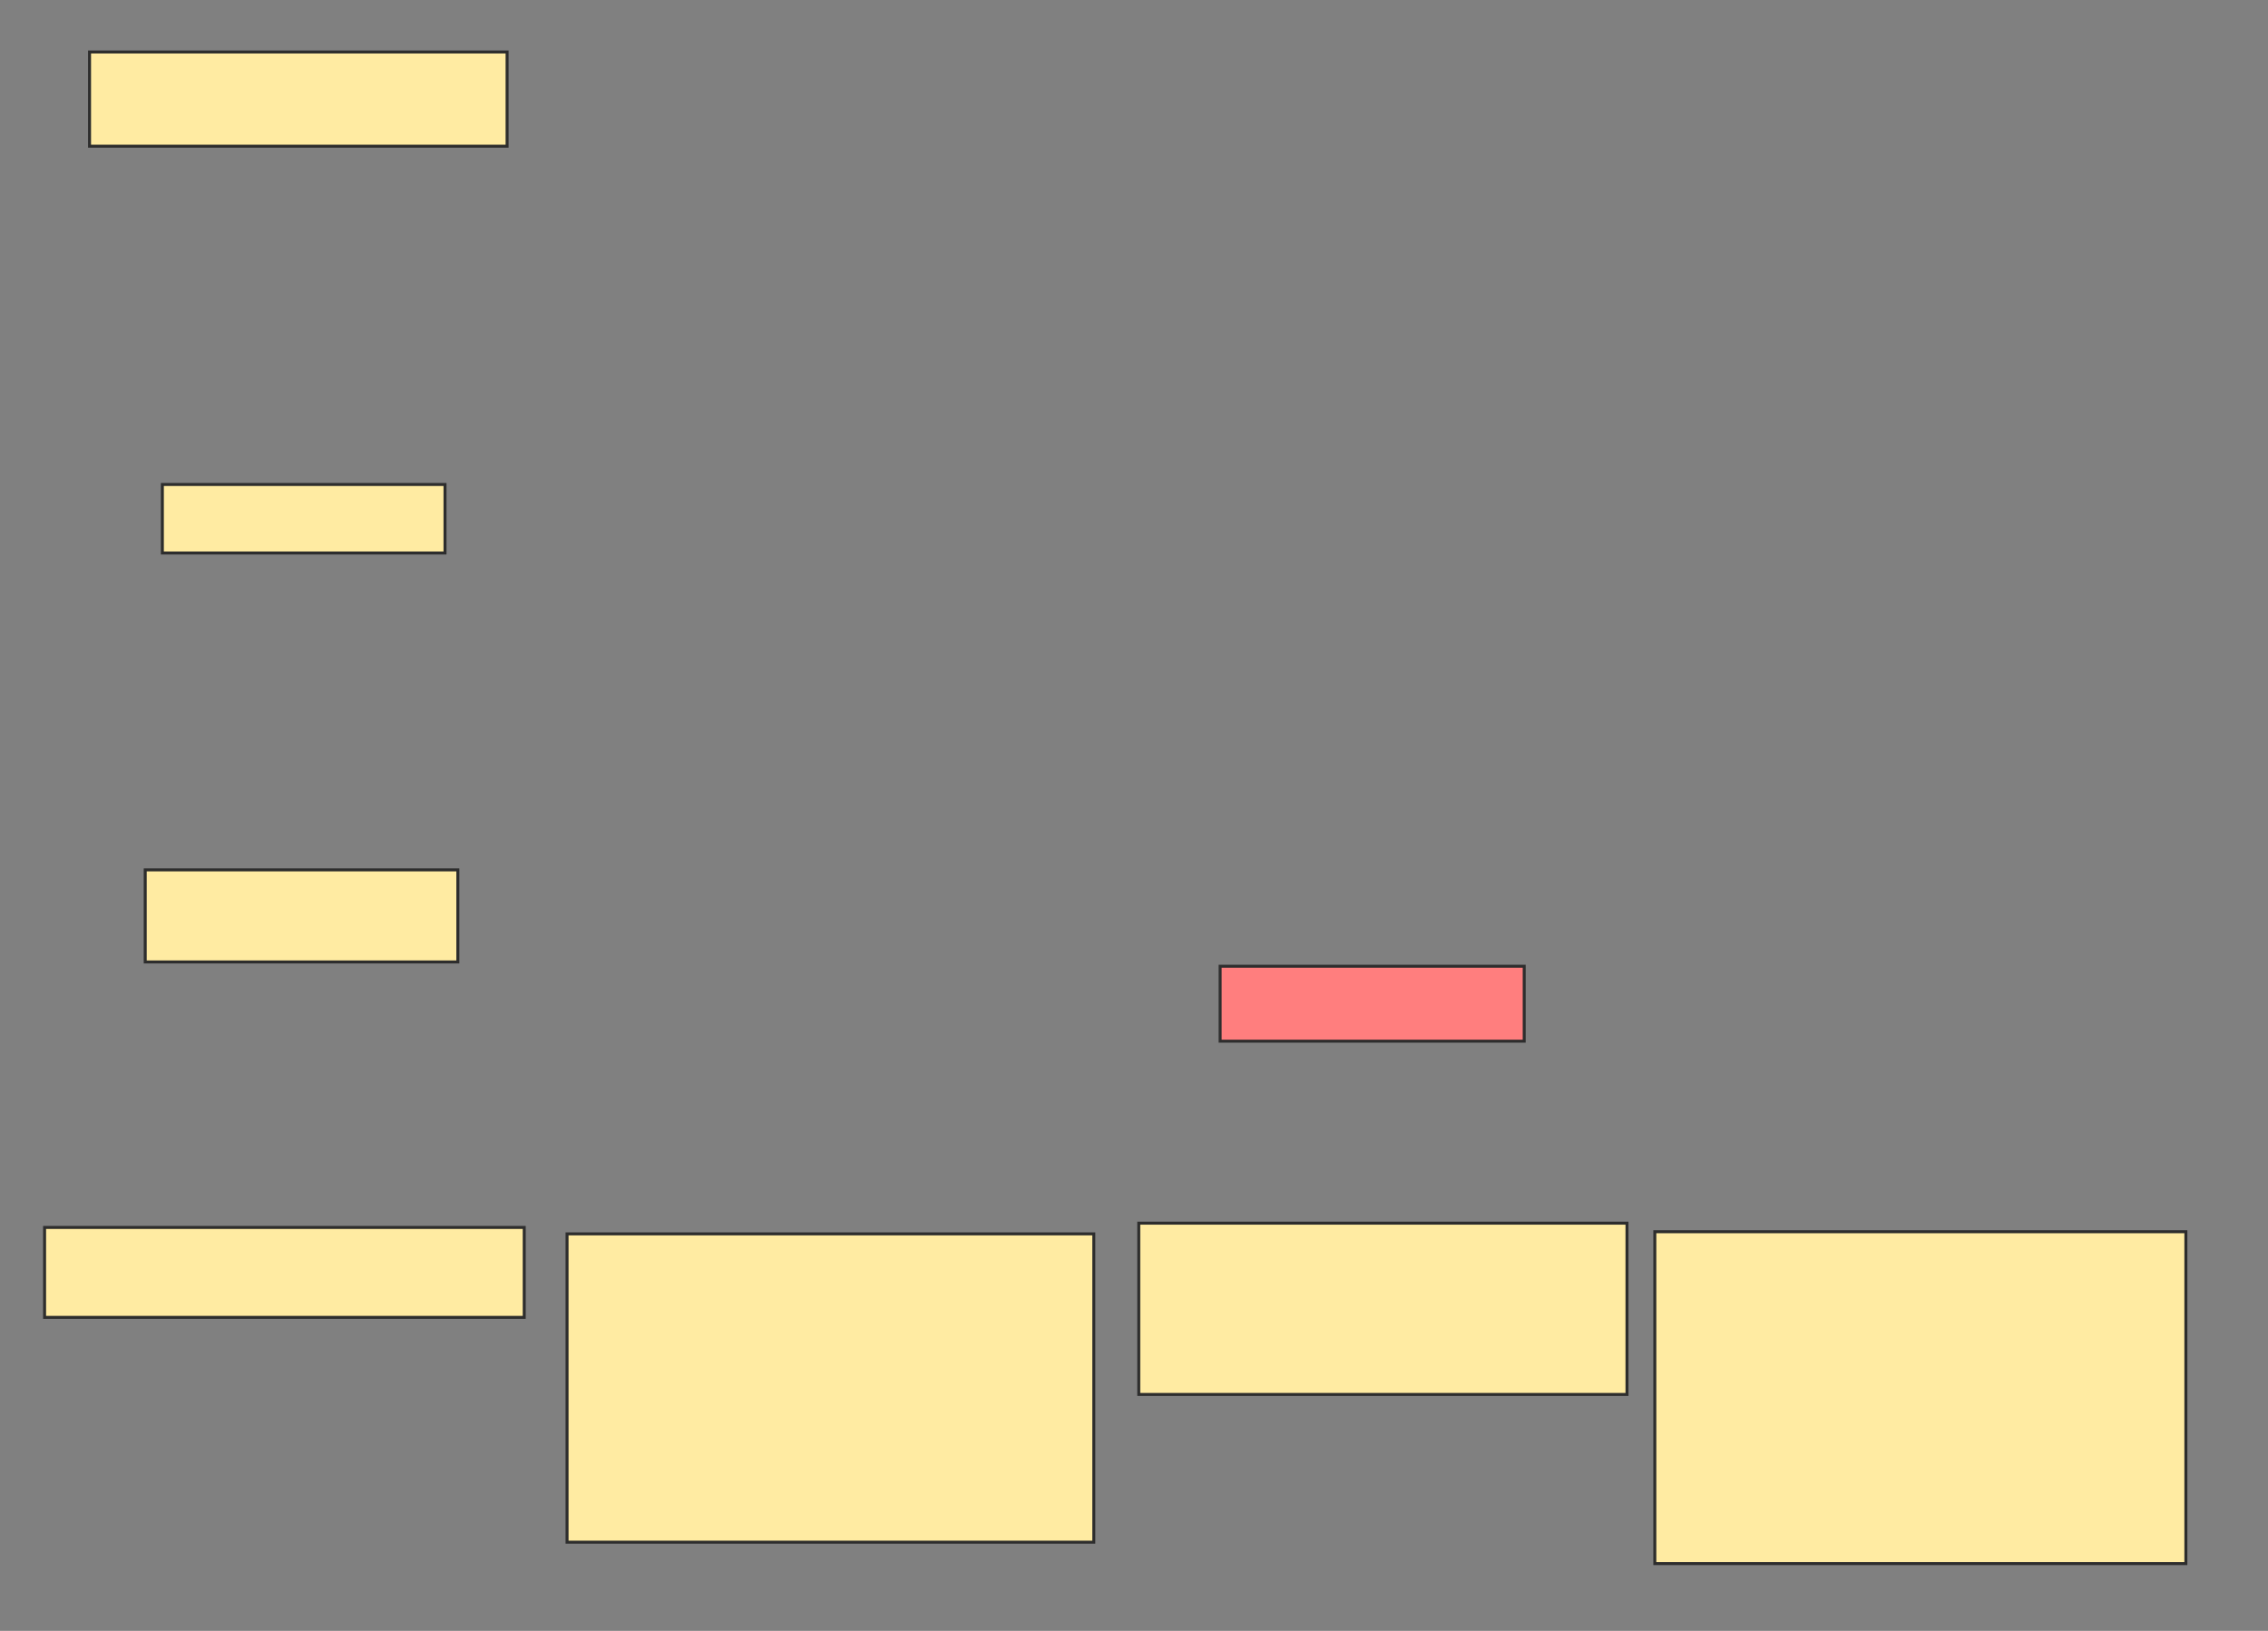 <svg height="548" width="762" xmlns="http://www.w3.org/2000/svg">
 <rect width="100%" height="100%" fill="#808080" stroke="none"/>
 <!-- Created with Image Occlusion Enhanced -->
 <g>
  <title>Labels</title>
 </g>
 <g>
  <title>Masks</title>
  <rect fill="#FFEBA2" height="31.655" id="a6ef346cdd714beeba506139f702194c-ao-1" stroke="#2D2D2D" width="140.288" x="30.086" y="17.468"/>
  <rect fill="#FFEBA2" height="23.022" id="a6ef346cdd714beeba506139f702194c-ao-2" stroke="#2D2D2D" width="94.964" x="54.547" y="162.791"/>
  <rect fill="#FFEBA2" height="30.935" id="a6ef346cdd714beeba506139f702194c-ao-3" stroke="#2D2D2D" width="105.036" x="48.791" y="292.288"/>
  <rect class="qshape" fill="#FF7E7E" height="25.18" id="a6ef346cdd714beeba506139f702194c-ao-4" stroke="#2D2D2D" width="102.158" x="409.942" y="324.662"/>
  <rect fill="#FFEBA2" height="30.216" id="a6ef346cdd714beeba506139f702194c-ao-5" stroke="#2D2D2D" width="161.151" x="14.978" y="412.432"/>
  <rect fill="#FFEBA2" height="103.597" id="a6ef346cdd714beeba506139f702194c-ao-6" stroke="#2D2D2D" width="176.978" x="190.518" y="414.59"/>
  <rect fill="#FFEBA2" height="57.554" id="a6ef346cdd714beeba506139f702194c-ao-7" stroke="#2D2D2D" width="164.029" x="382.604" y="410.993"/>
  <rect fill="#FFEBA2" height="111.511" id="a6ef346cdd714beeba506139f702194c-ao-8" stroke="#2D2D2D" width="178.417" x="555.986" y="413.871">
   <animate attributeName="opacity" begin="indefinite" dur="0.2" fill="freeze" to="1"/>
  </rect>
 </g>
</svg>